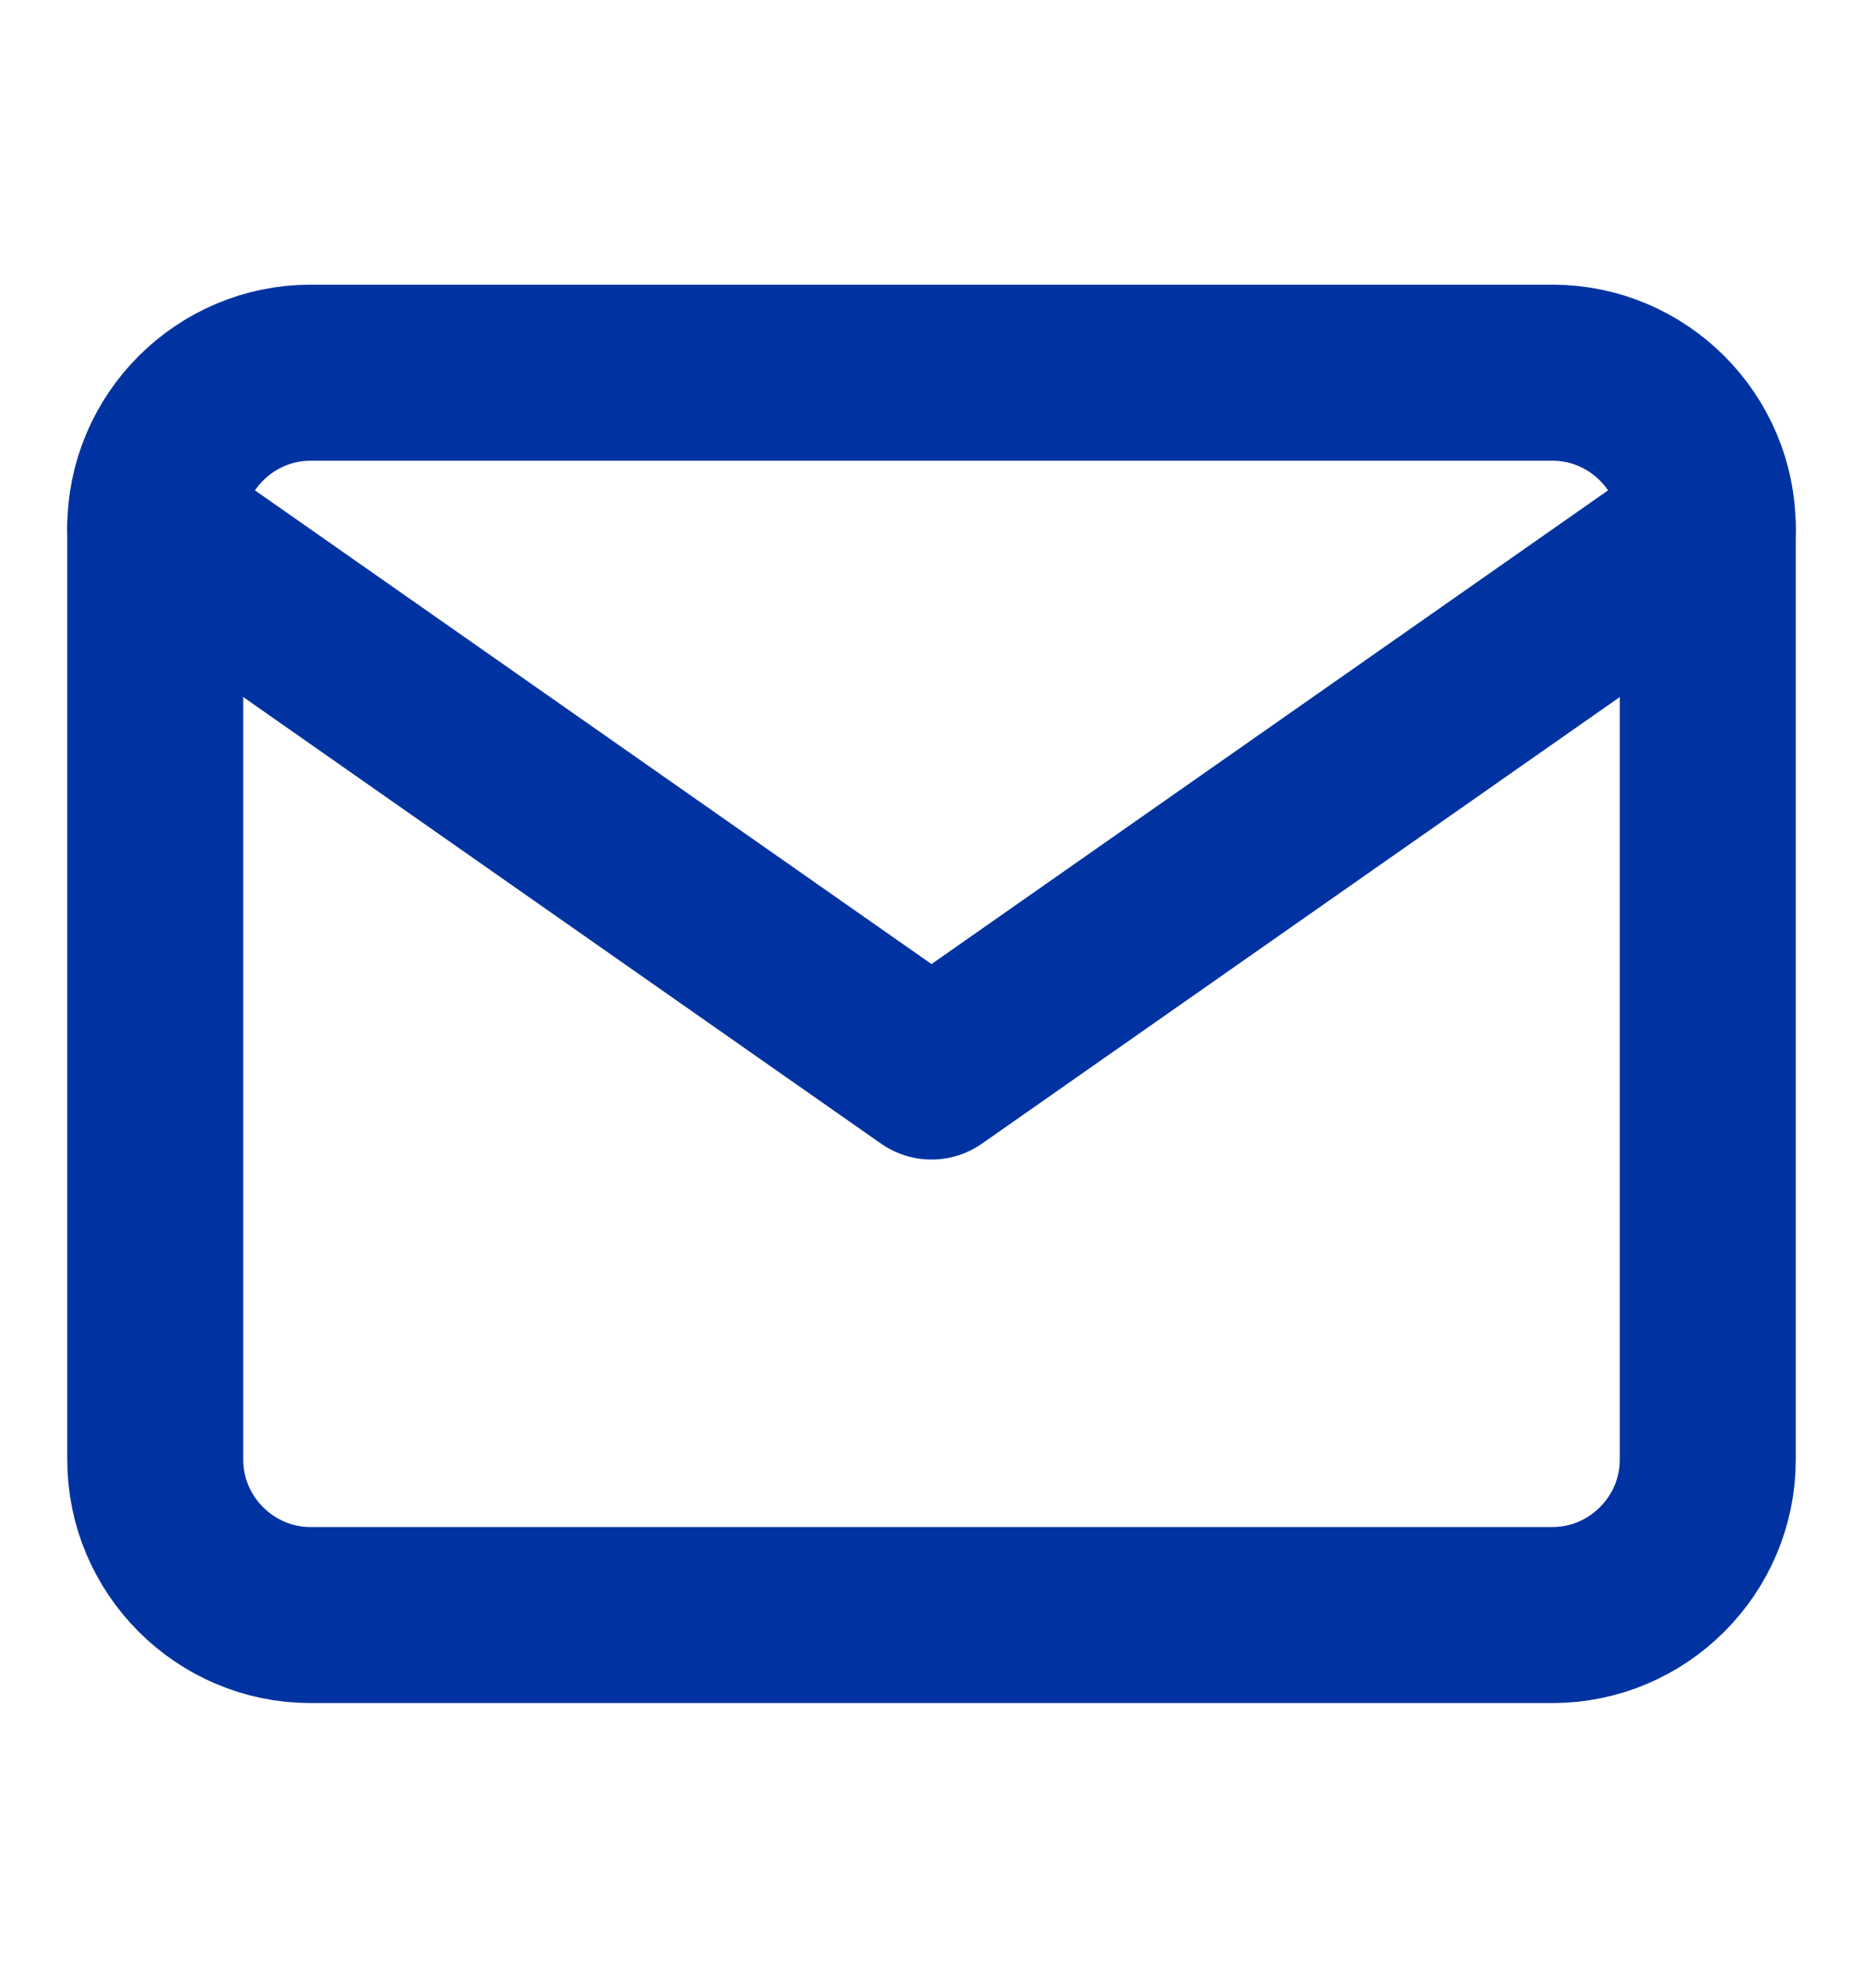 <svg width="15" height="16" fill="none" xmlns="http://www.w3.org/2000/svg"><path d="M2.5 3h10c.688 0 1.25.563 1.25 1.25v7.5c0 .688-.563 1.25-1.25 1.25h-10c-.688 0-1.25-.563-1.25-1.25v-7.5C1.25 3.562 1.813 3 2.5 3z" stroke="#0033A1" stroke-width="1.417" stroke-linecap="round" stroke-linejoin="round"/><path d="M13.75 4.25L7.5 8.625 1.25 4.25" stroke="#0033A1" stroke-width="1.417" stroke-linecap="round" stroke-linejoin="round"/></svg>